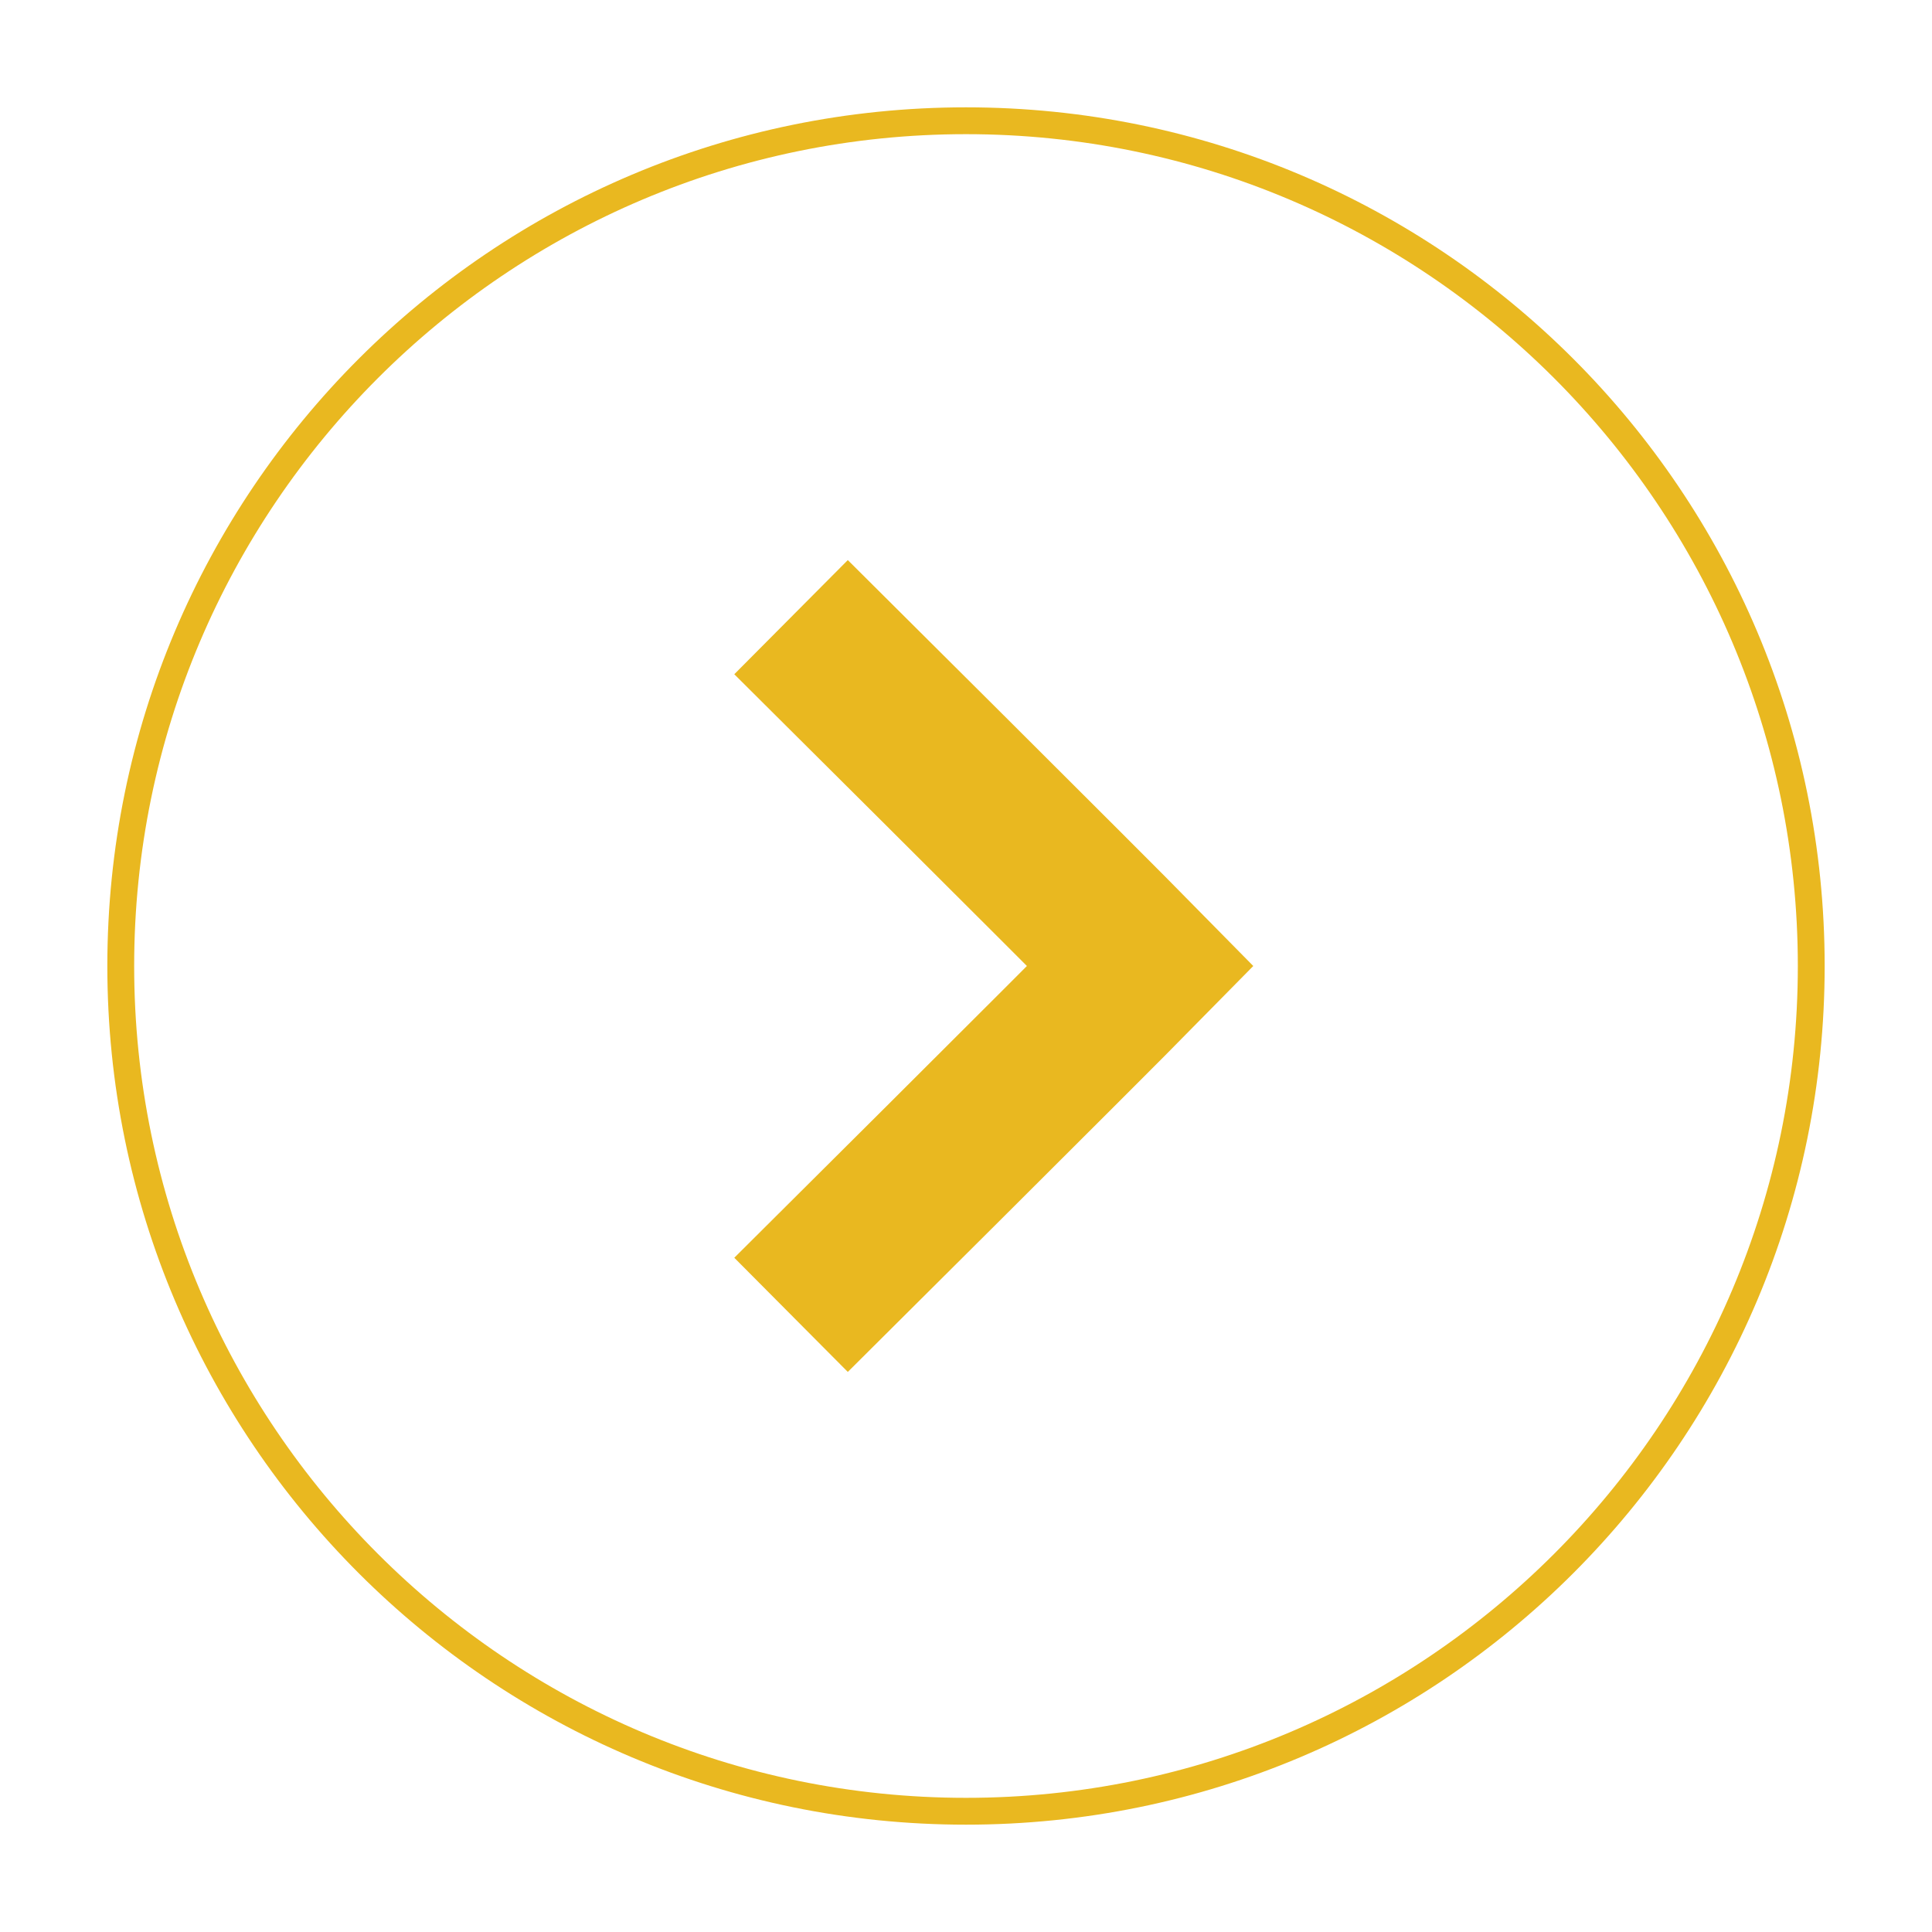 <?xml version="1.0" encoding="UTF-8"?>
<svg id="Arrows" xmlns="http://www.w3.org/2000/svg" viewBox="0 0 36 36">
  <defs>
    <style>
      .cls-1 {
        fill: none;
        stroke: #e9b820;
        stroke-miterlimit: 10;
        stroke-width: 3px;
      }

      .cls-2 {
        fill: #e9b820;
        stroke-width: 0px;
      }
    </style>
  </defs>
  <g id="Forward_Arrow" data-name="Forward Arrow">
    <path class="cls-2" d="M18,2.5c8.55,0,15.5,6.95,15.5,15.5s-6.95,15.5-15.5,15.5S2.5,26.55,2.5,18,9.45,2.5,18,2.5M18,2C9.16,2,2,9.16,2,18s7.16,16,16,16,16-7.16,16-16S26.84,2,18,2h0Z"/>
    <path class="cls-1" d="M14.74,11.5s5.38,5.35,6.51,6.5c-1.13,1.15-6.51,6.5-6.51,6.5"/>
  </g>
</svg>